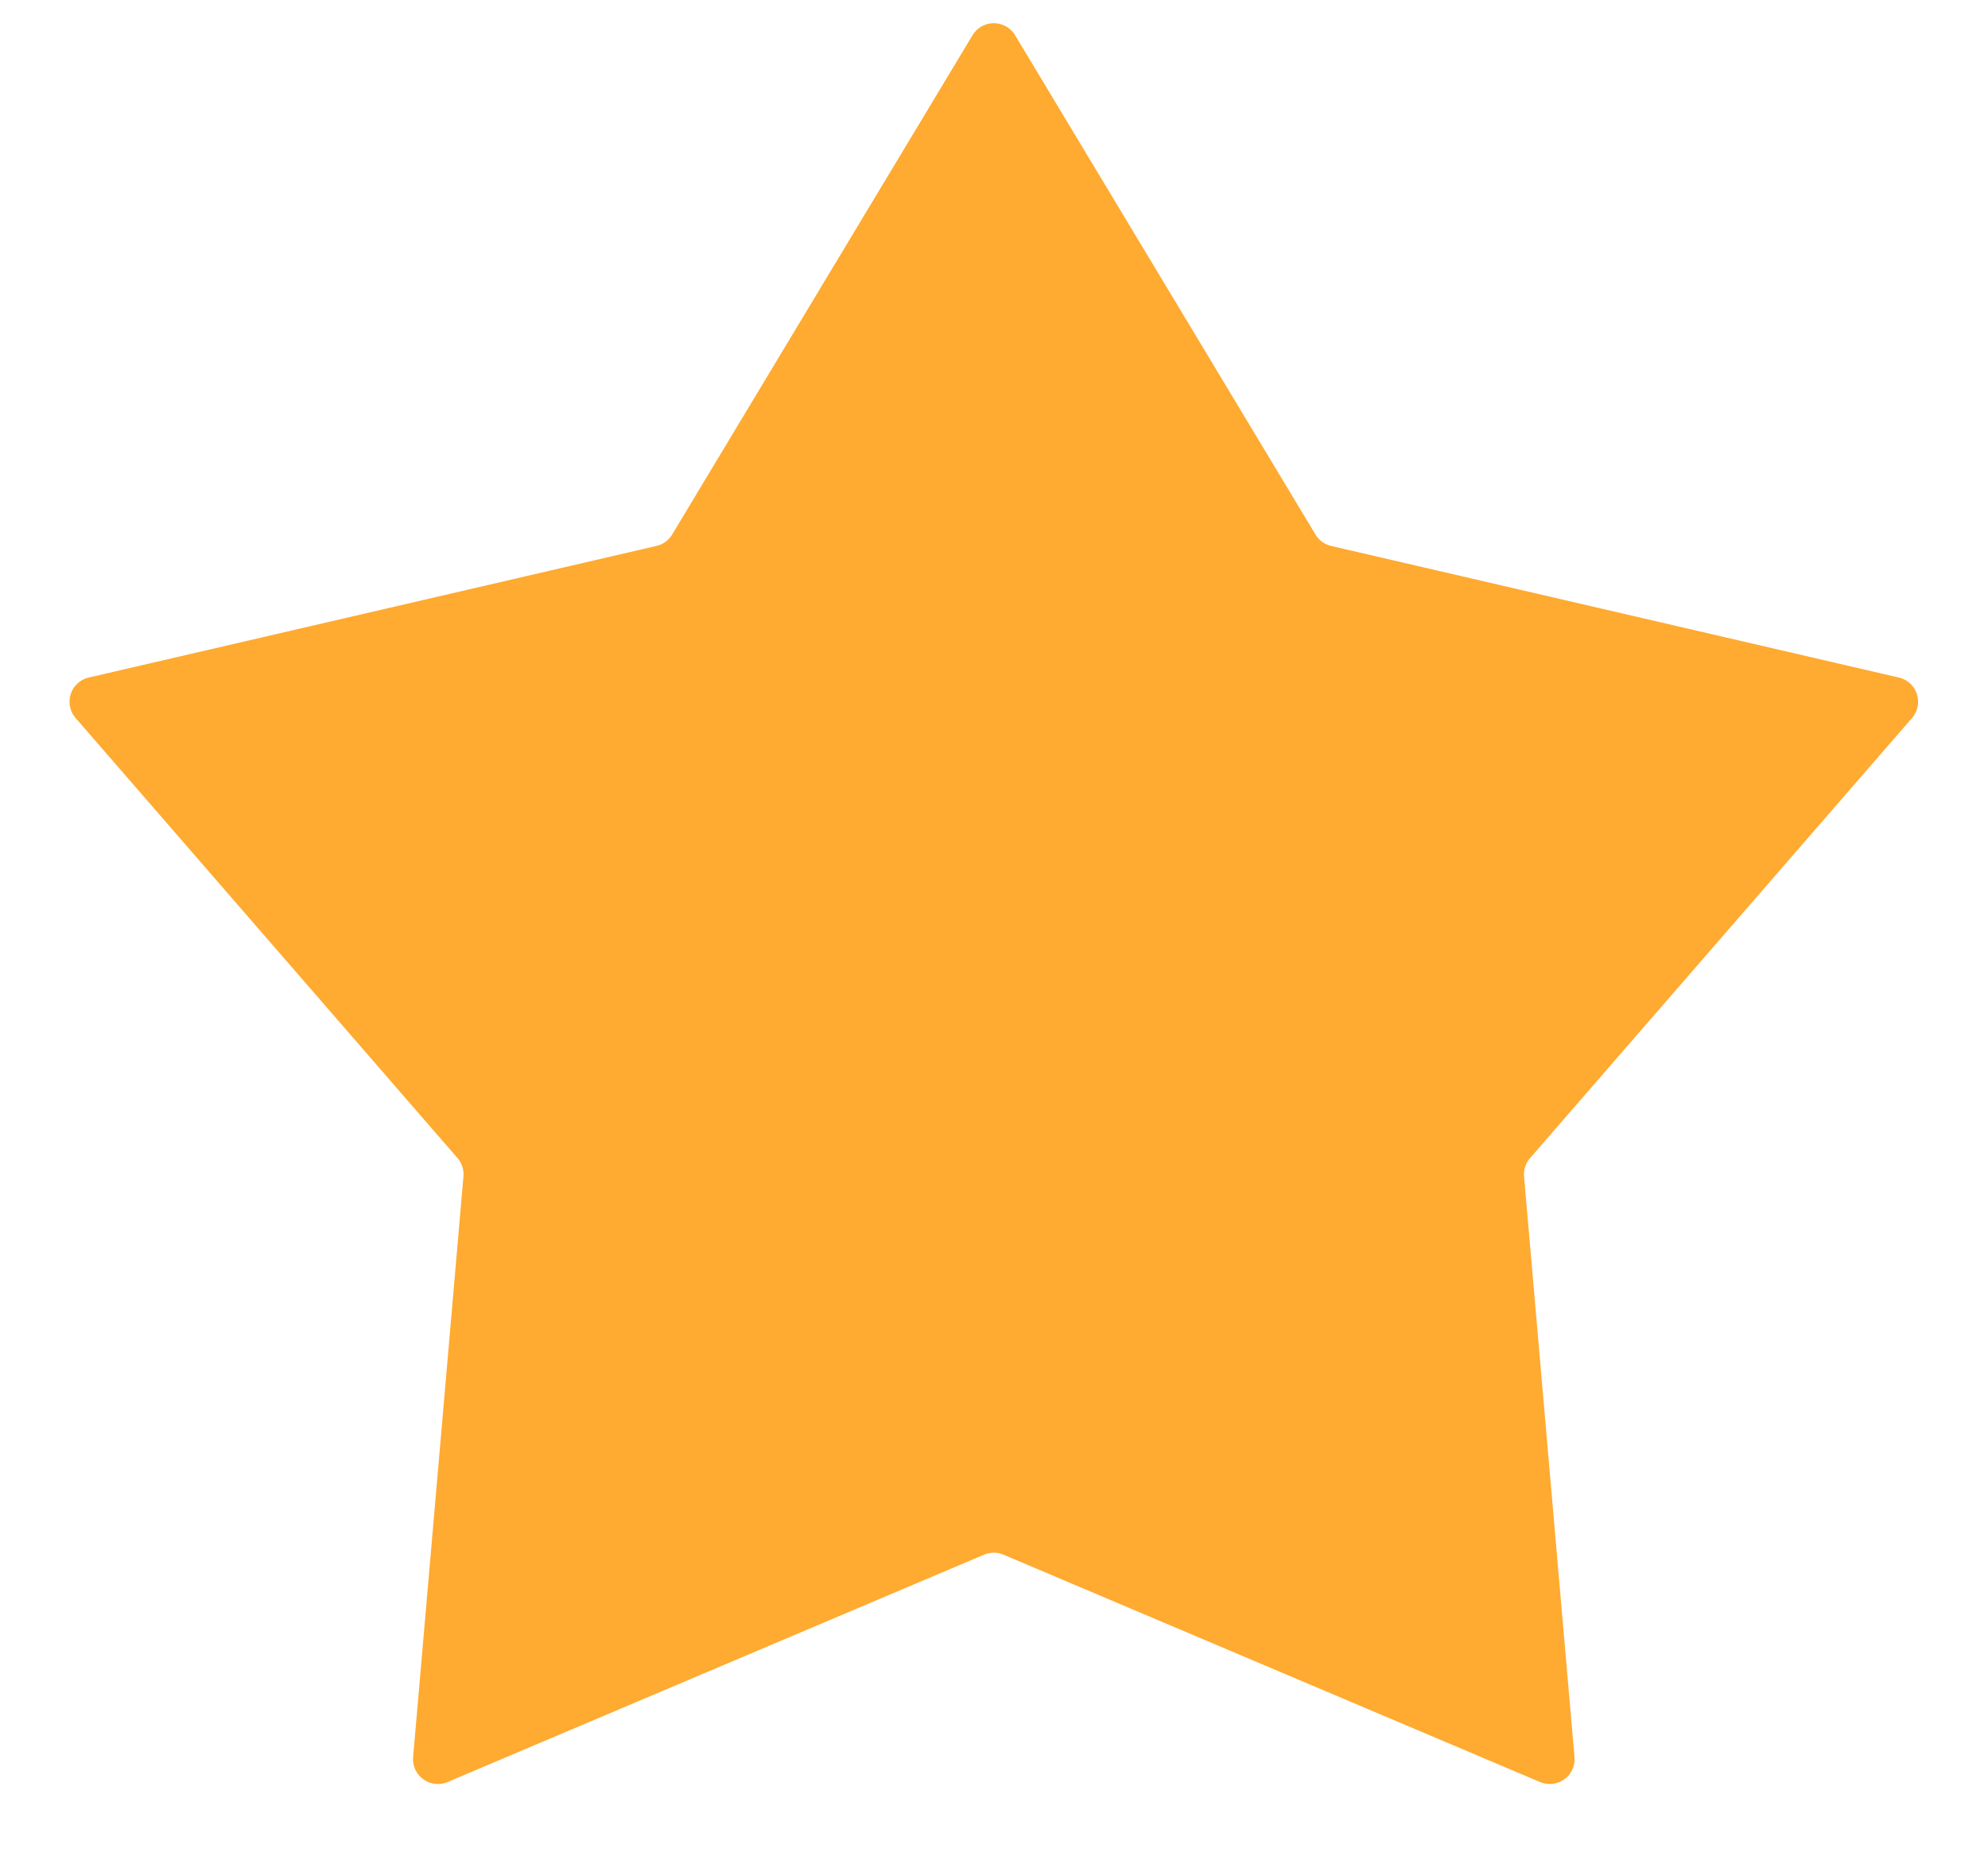 <svg xmlns="http://www.w3.org/2000/svg" width="16" height="15" fill="none"><path fill="#FFAA30" d="M7.827.284a.2.2 0 0 1 .343 0l2.418 4.019a.2.2 0 0 0 .126.091l4.569 1.059a.2.2 0 0 1 .106.325L12.315 9.32a.2.2 0 0 0-.049.148l.406 4.673a.2.2 0 0 1-.277.201l-4.319-1.83a.2.2 0 0 0-.156 0l-4.318 1.83a.2.2 0 0 1-.277-.201l.405-4.673a.2.2 0 0 0-.048-.148L.608 5.778a.2.2 0 0 1 .106-.325l4.568-1.059a.2.2 0 0 0 .127-.091L7.827.284Z"/></svg>